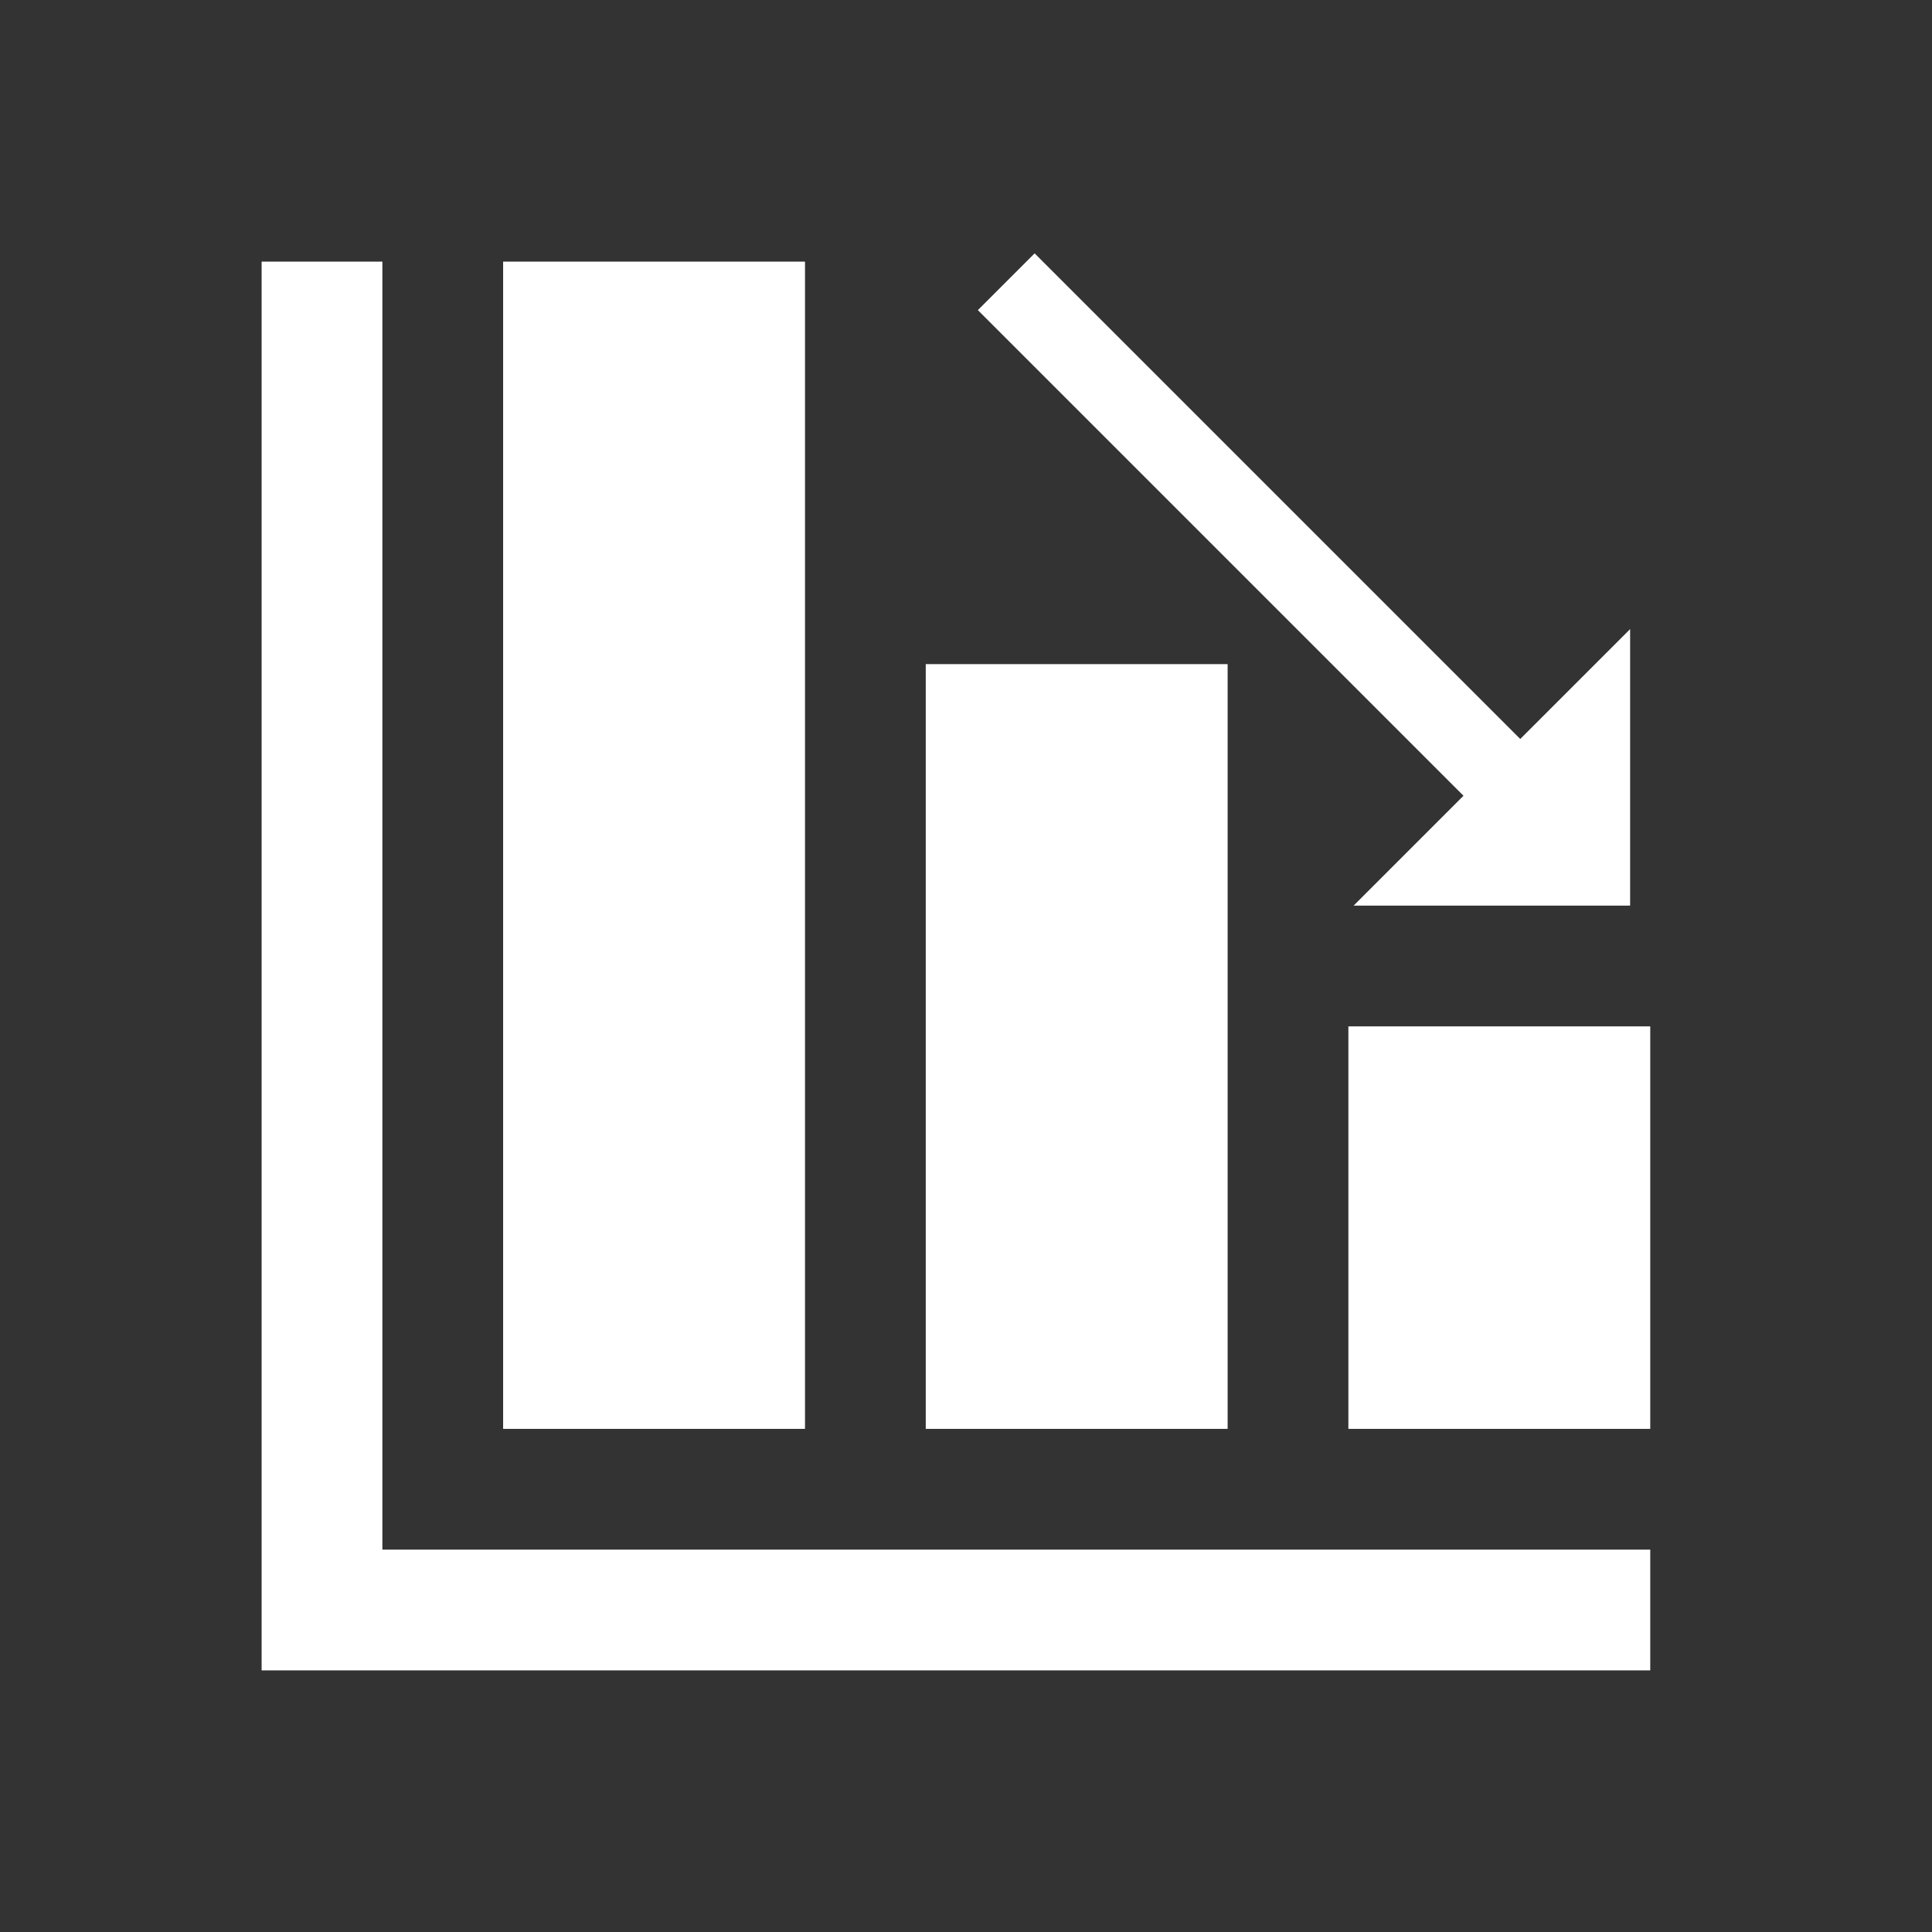 <ns0:svg xmlns:ns0="http://www.w3.org/2000/svg" width="96" height="96" xml:space="preserve" overflow="hidden"><ns0:rect width="100%" height="100%" fill="#333333" stroke="none"/><ns0:g transform="translate(-199 -47)"><ns0:path d="M218 60 212 60 212 130 281 130 281 124 218 124 218 60Z" fill="white" /><ns0:path d="M224 60 239 60 239 118 224 118Z" fill="white" /><ns0:path d="M245 80 260 80 260 118 245 118Z" fill="white" /><ns0:path d="M266 98 281 98 281 118 266 118Z" fill="white" /><ns0:path d="M274.54 83.72 250.41 59.59 247.59 62.41 271.72 86.54 266.26 92 280 92 280 78.26 274.54 83.72Z" fill="white" /></ns0:g></ns0:svg>